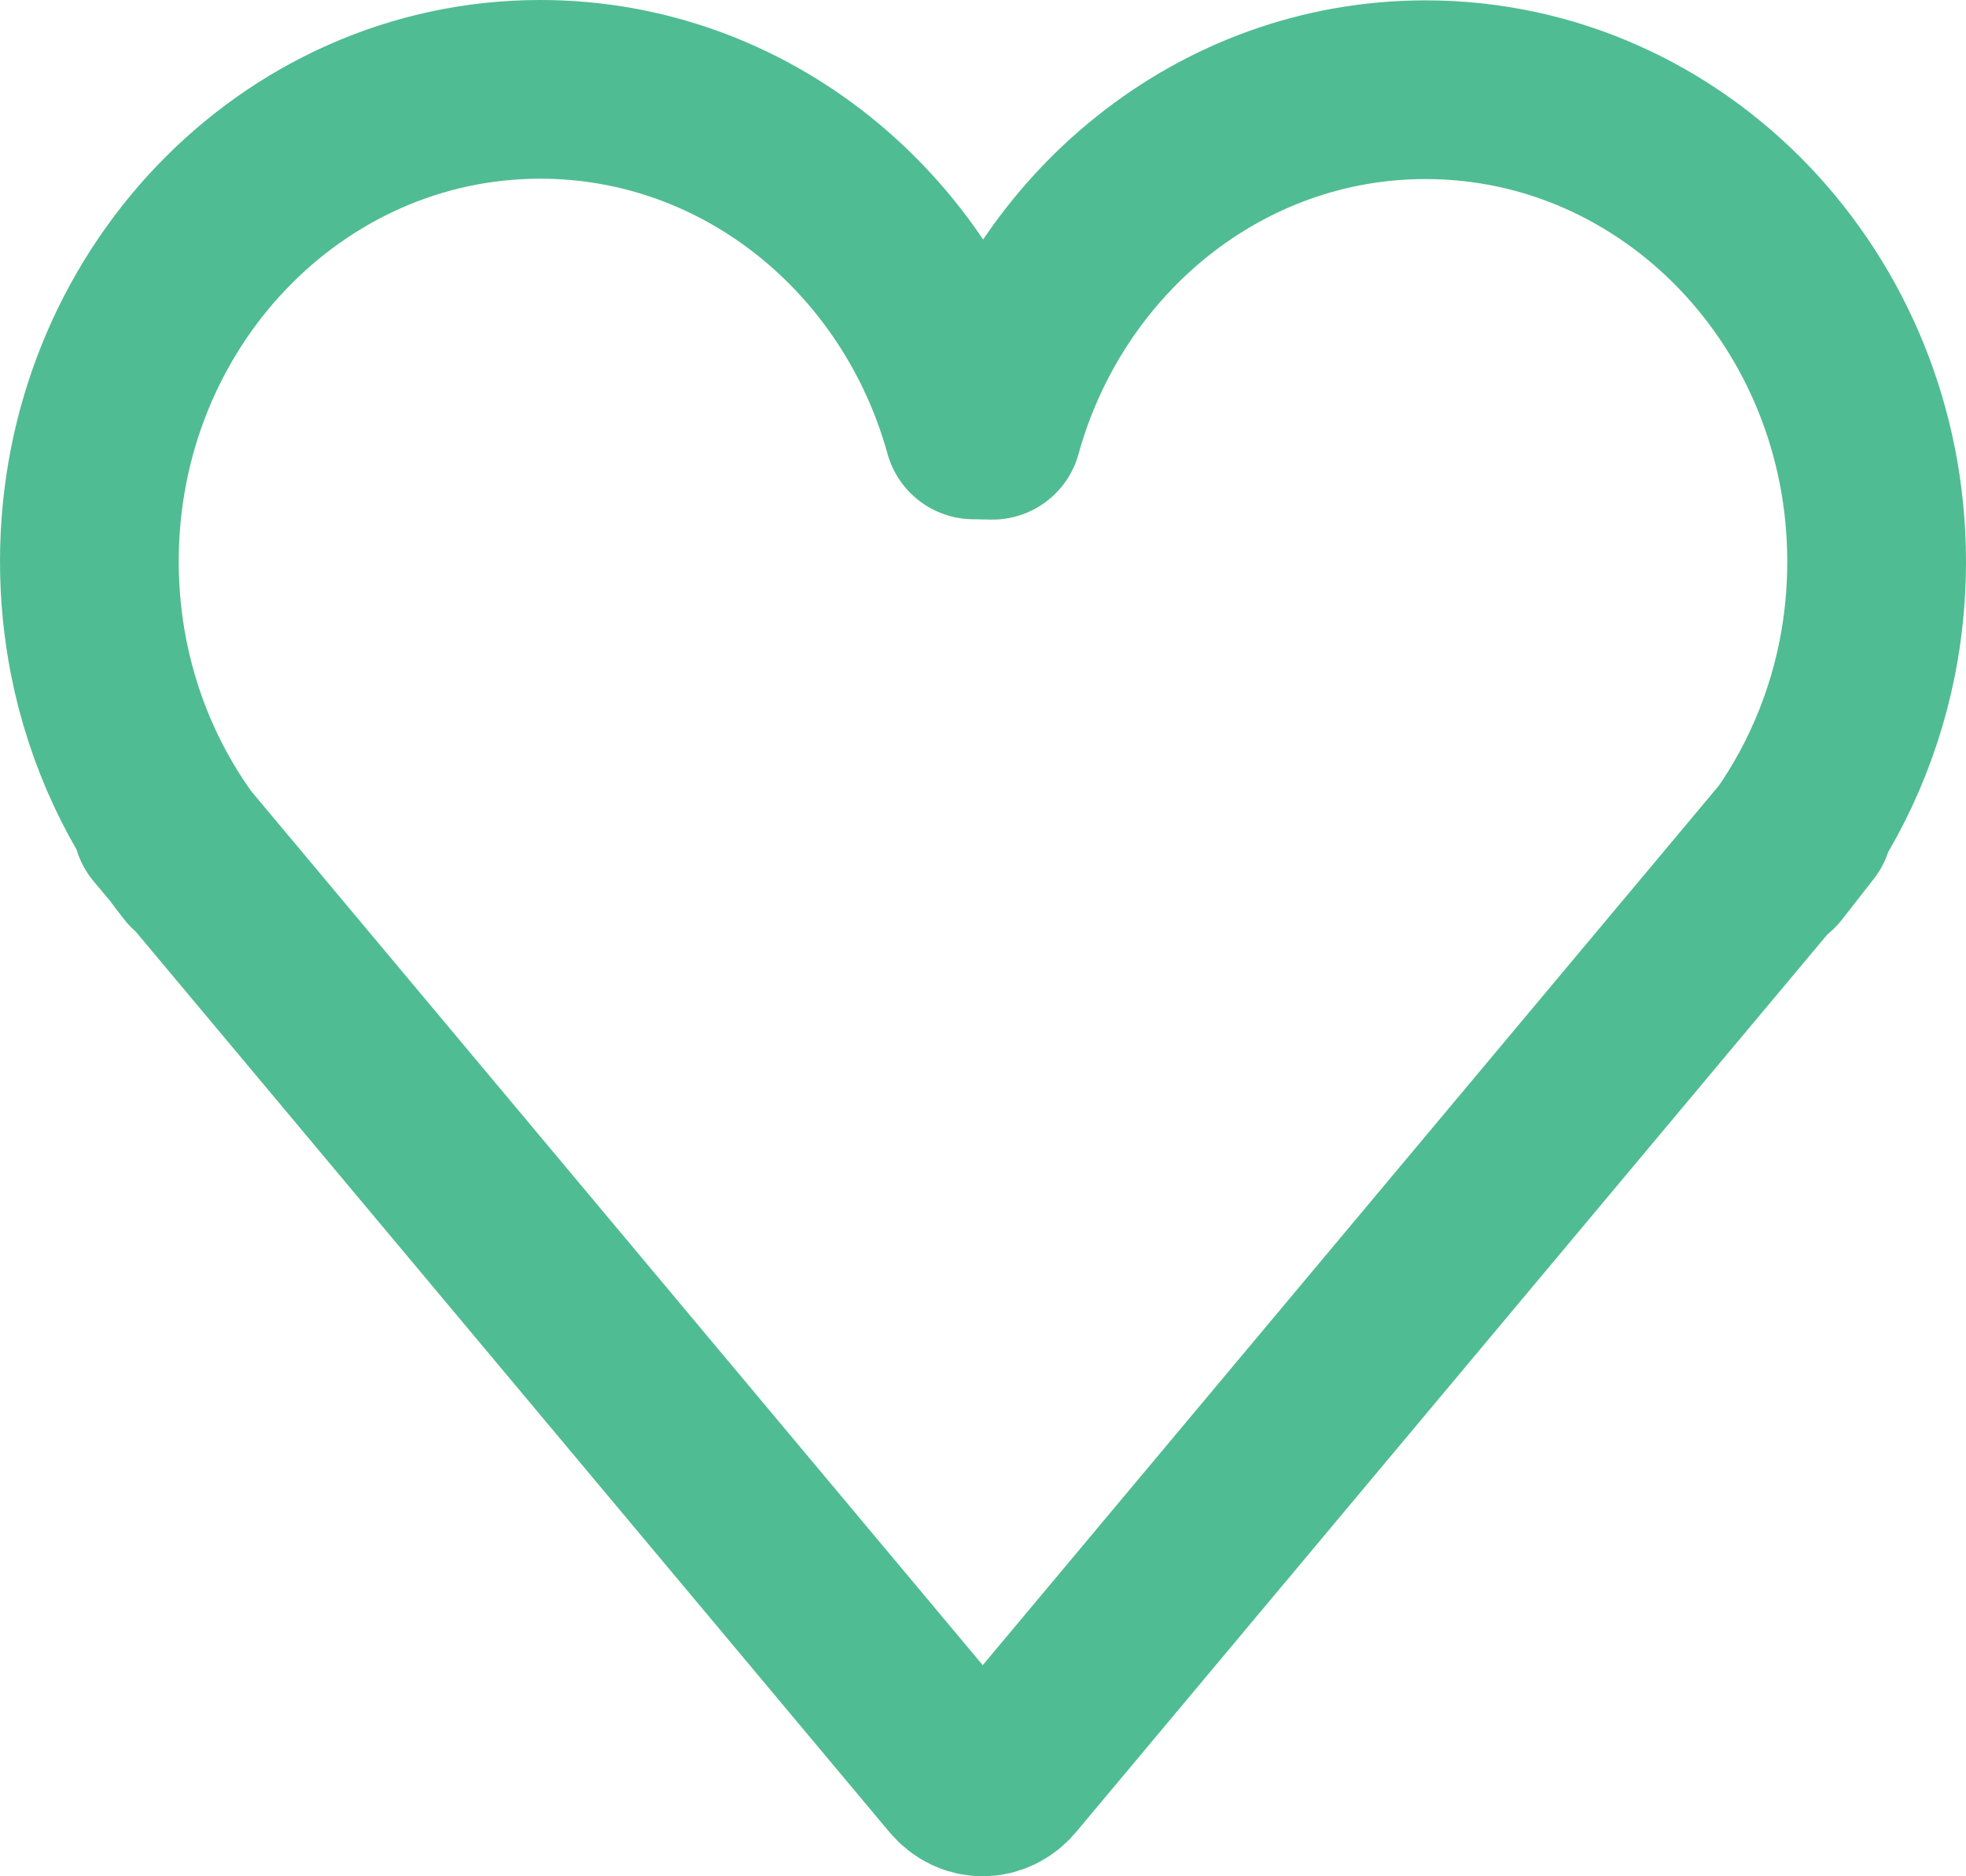 <?xml version="1.0" encoding="utf-8"?>
<!-- Generator: Adobe Illustrator 19.2.1, SVG Export Plug-In . SVG Version: 6.00 Build 0)  -->
<!DOCTYPE svg PUBLIC "-//W3C//DTD SVG 1.1//EN" "http://www.w3.org/Graphics/SVG/1.1/DTD/svg11.dtd">
<svg version="1.1" id="icons" xmlns="http://www.w3.org/2000/svg" xmlns:xlink="http://www.w3.org/1999/xlink" x="0px" y="0px"
	 width="44px" height="42px" viewBox="0 0 44 42" enable-background="new 0 0 44 42" xml:space="preserve">
<g id="Icon_2_">
	<path fill="none" stroke="#50BC93" stroke-width="4" stroke-linecap="round" stroke-linejoin="round" stroke-miterlimit="10" d="
		M3.629,18.444l17.809,21.282c0.307,0.367,0.809,0.362,1.112,0l17.809-21.282l-0.711,0.91c1.049-1.311,1.799-2.892,2.143-4.628
		C41.928,14.031,42,13.312,42,12.574c0-5.835-4.519-10.566-10.093-10.566c-4.599,0-8.479,3.22-9.697,7.623l-0.42-0.008
		C20.573,5.22,16.692,2,12.093,2C6.519,2,2,6.73,2,12.566c0,0.737,0.072,1.457,0.209,2.152c0.343,1.737,1.094,3.318,2.143,4.628"/>
</g>
</svg>
